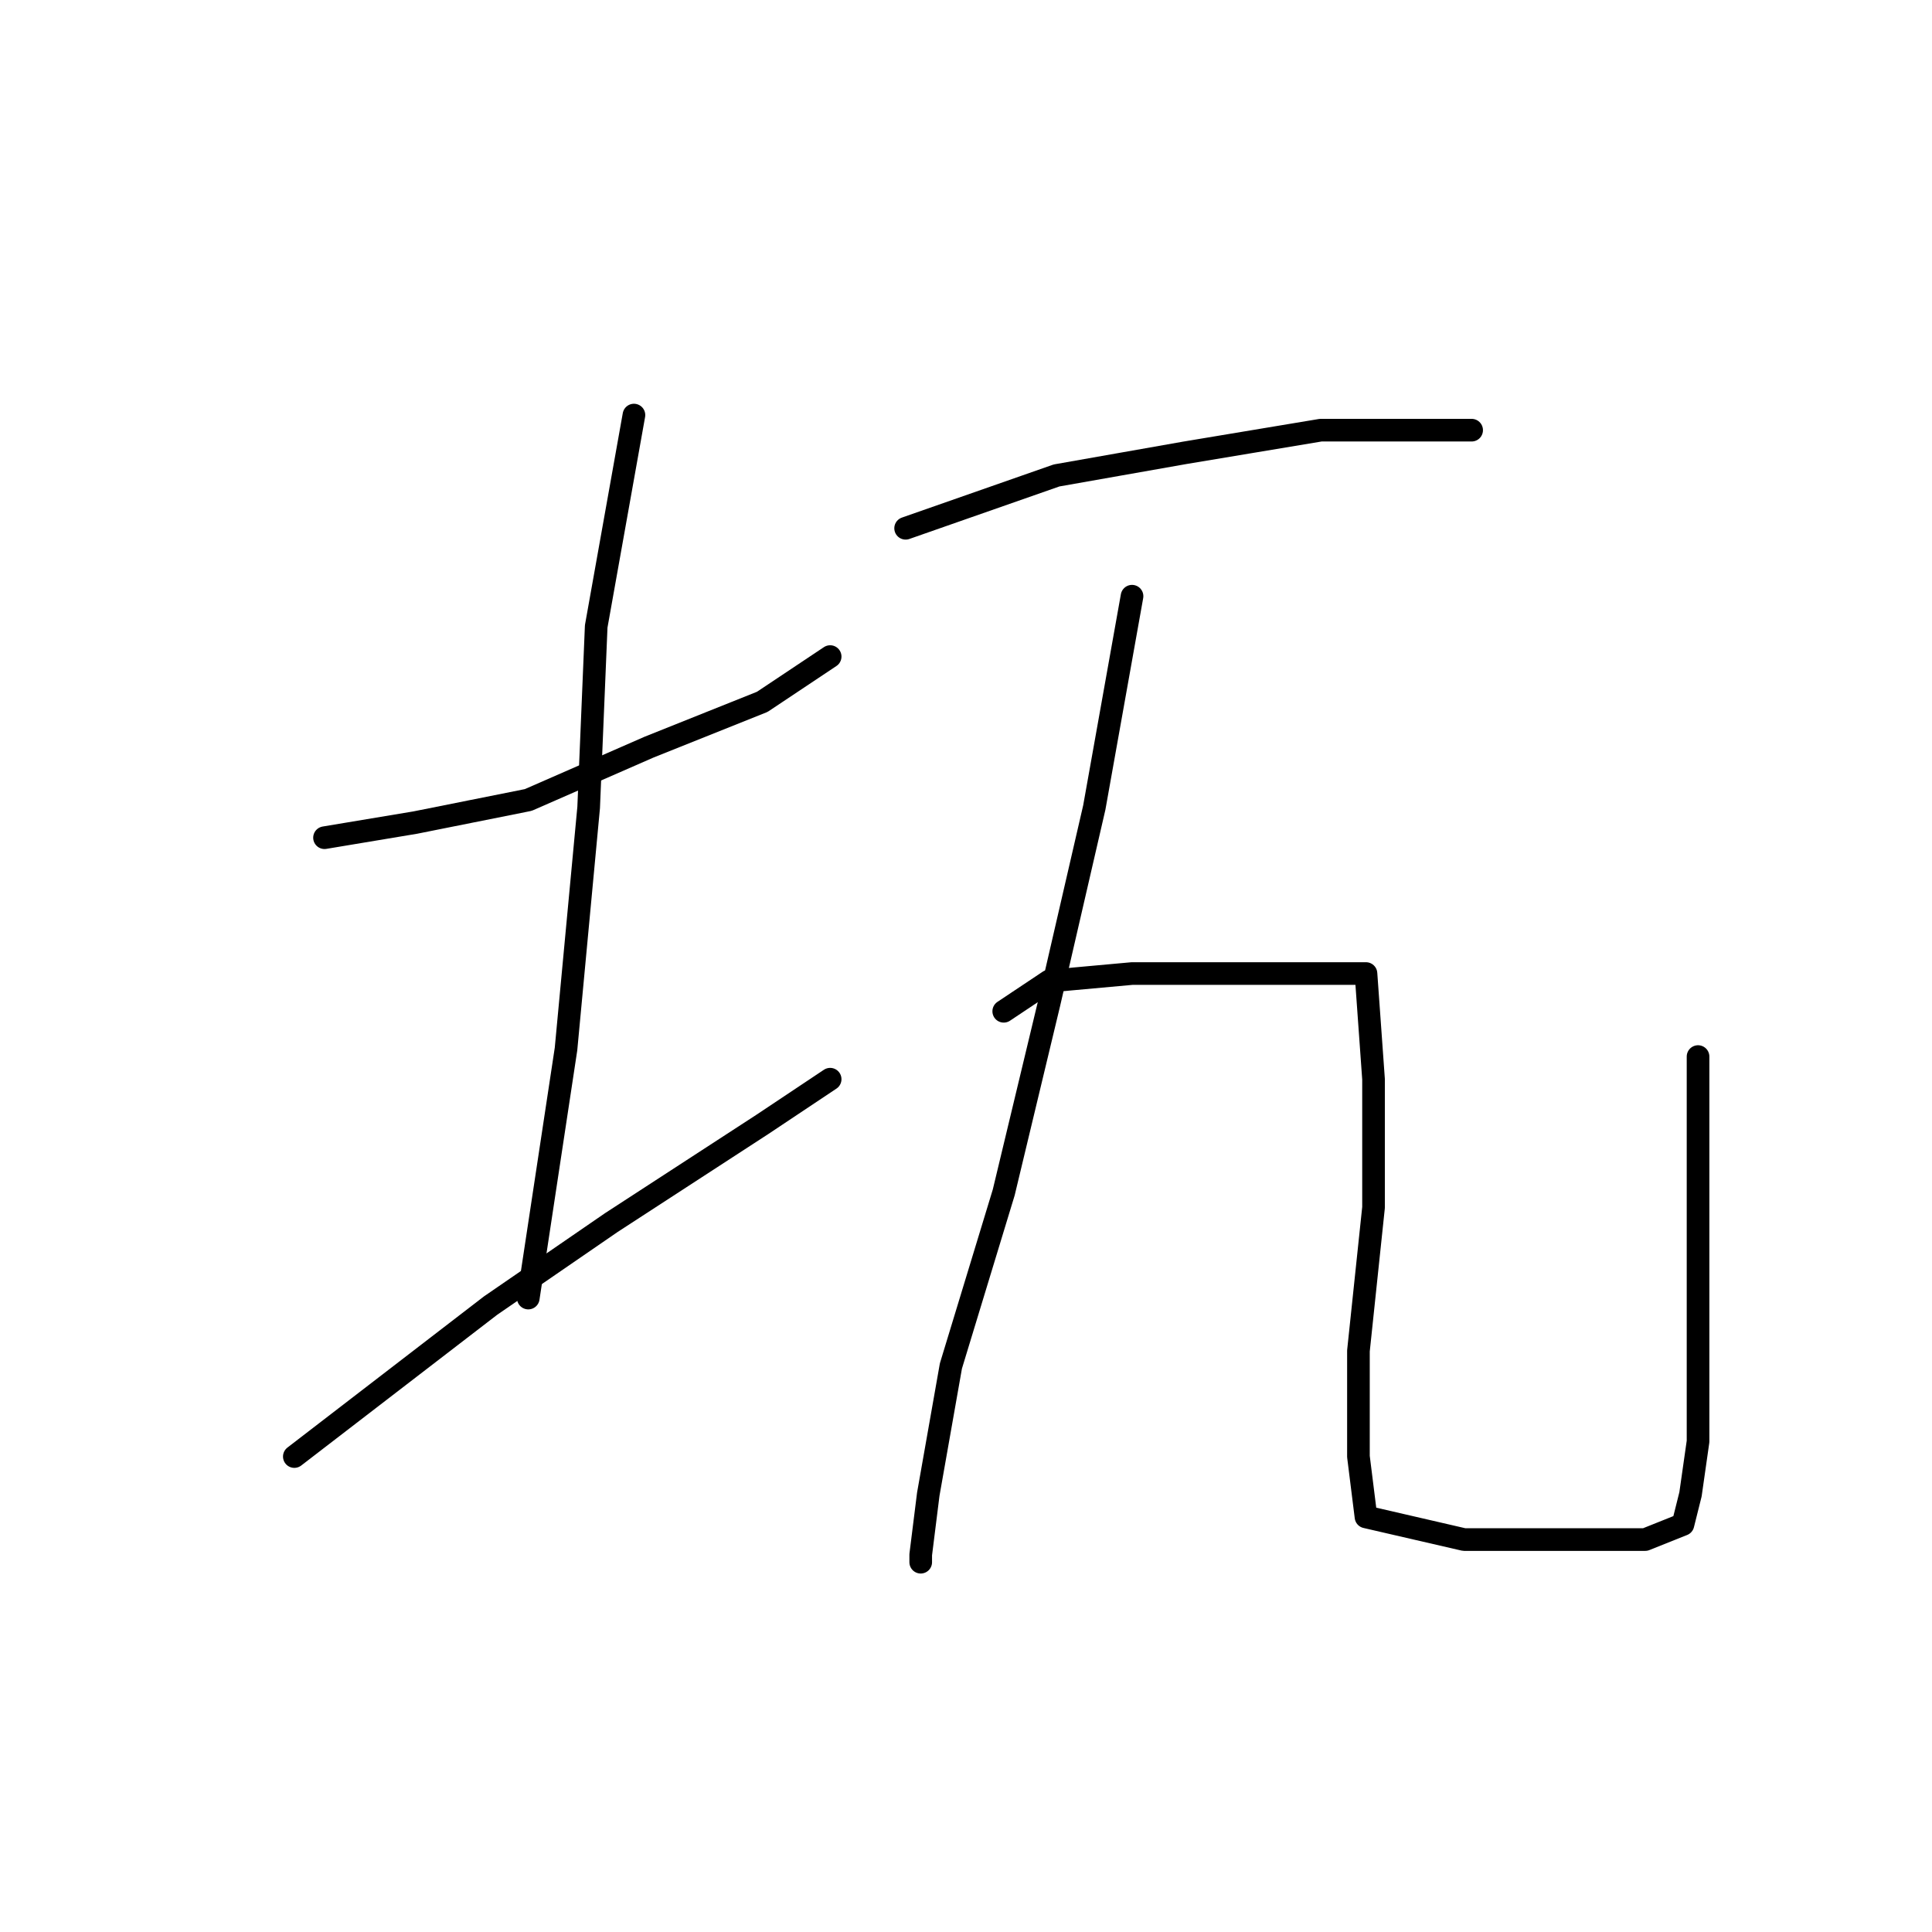 <?xml version="1.0" standalone="no"?>
    <svg width="256" height="256" xmlns="http://www.w3.org/2000/svg" version="1.1">
    <polyline stroke="black" stroke-width="3" stroke-linecap="round" fill="transparent" stroke-linejoin="round" points="43 111 55 109 70 106 86 99 101 93 110 87 110 87 " />
        <polyline stroke="black" stroke-width="3" stroke-linecap="round" fill="transparent" stroke-linejoin="round" points="84 55 79 83 78 107 75 139 70 172 70 172 " />
        <polyline stroke="black" stroke-width="3" stroke-linecap="round" fill="transparent" stroke-linejoin="round" points="39 193 65 173 81 162 101 149 110 143 110 143 " />
        <polyline stroke="black" stroke-width="3" stroke-linecap="round" fill="transparent" stroke-linejoin="round" points="120 70 140 63 157 60 175 57 189 57 194 57 195 57 195 57 " />
        <polyline stroke="black" stroke-width="3" stroke-linecap="round" fill="transparent" stroke-linejoin="round" points="150 79 145 107 139 133 133 158 126 181 123 198 122 206 122 207 122 207 " />
        <polyline stroke="black" stroke-width="3" stroke-linecap="round" fill="transparent" stroke-linejoin="round" points="133 134 139 130 150 129 163 129 174 129 181 129 182 143 182 160 180 179 180 193 181 201 194 204 206 204 218 204 223 202 224 198 225 191 225 169 225 140 225 140 " />
        </svg>